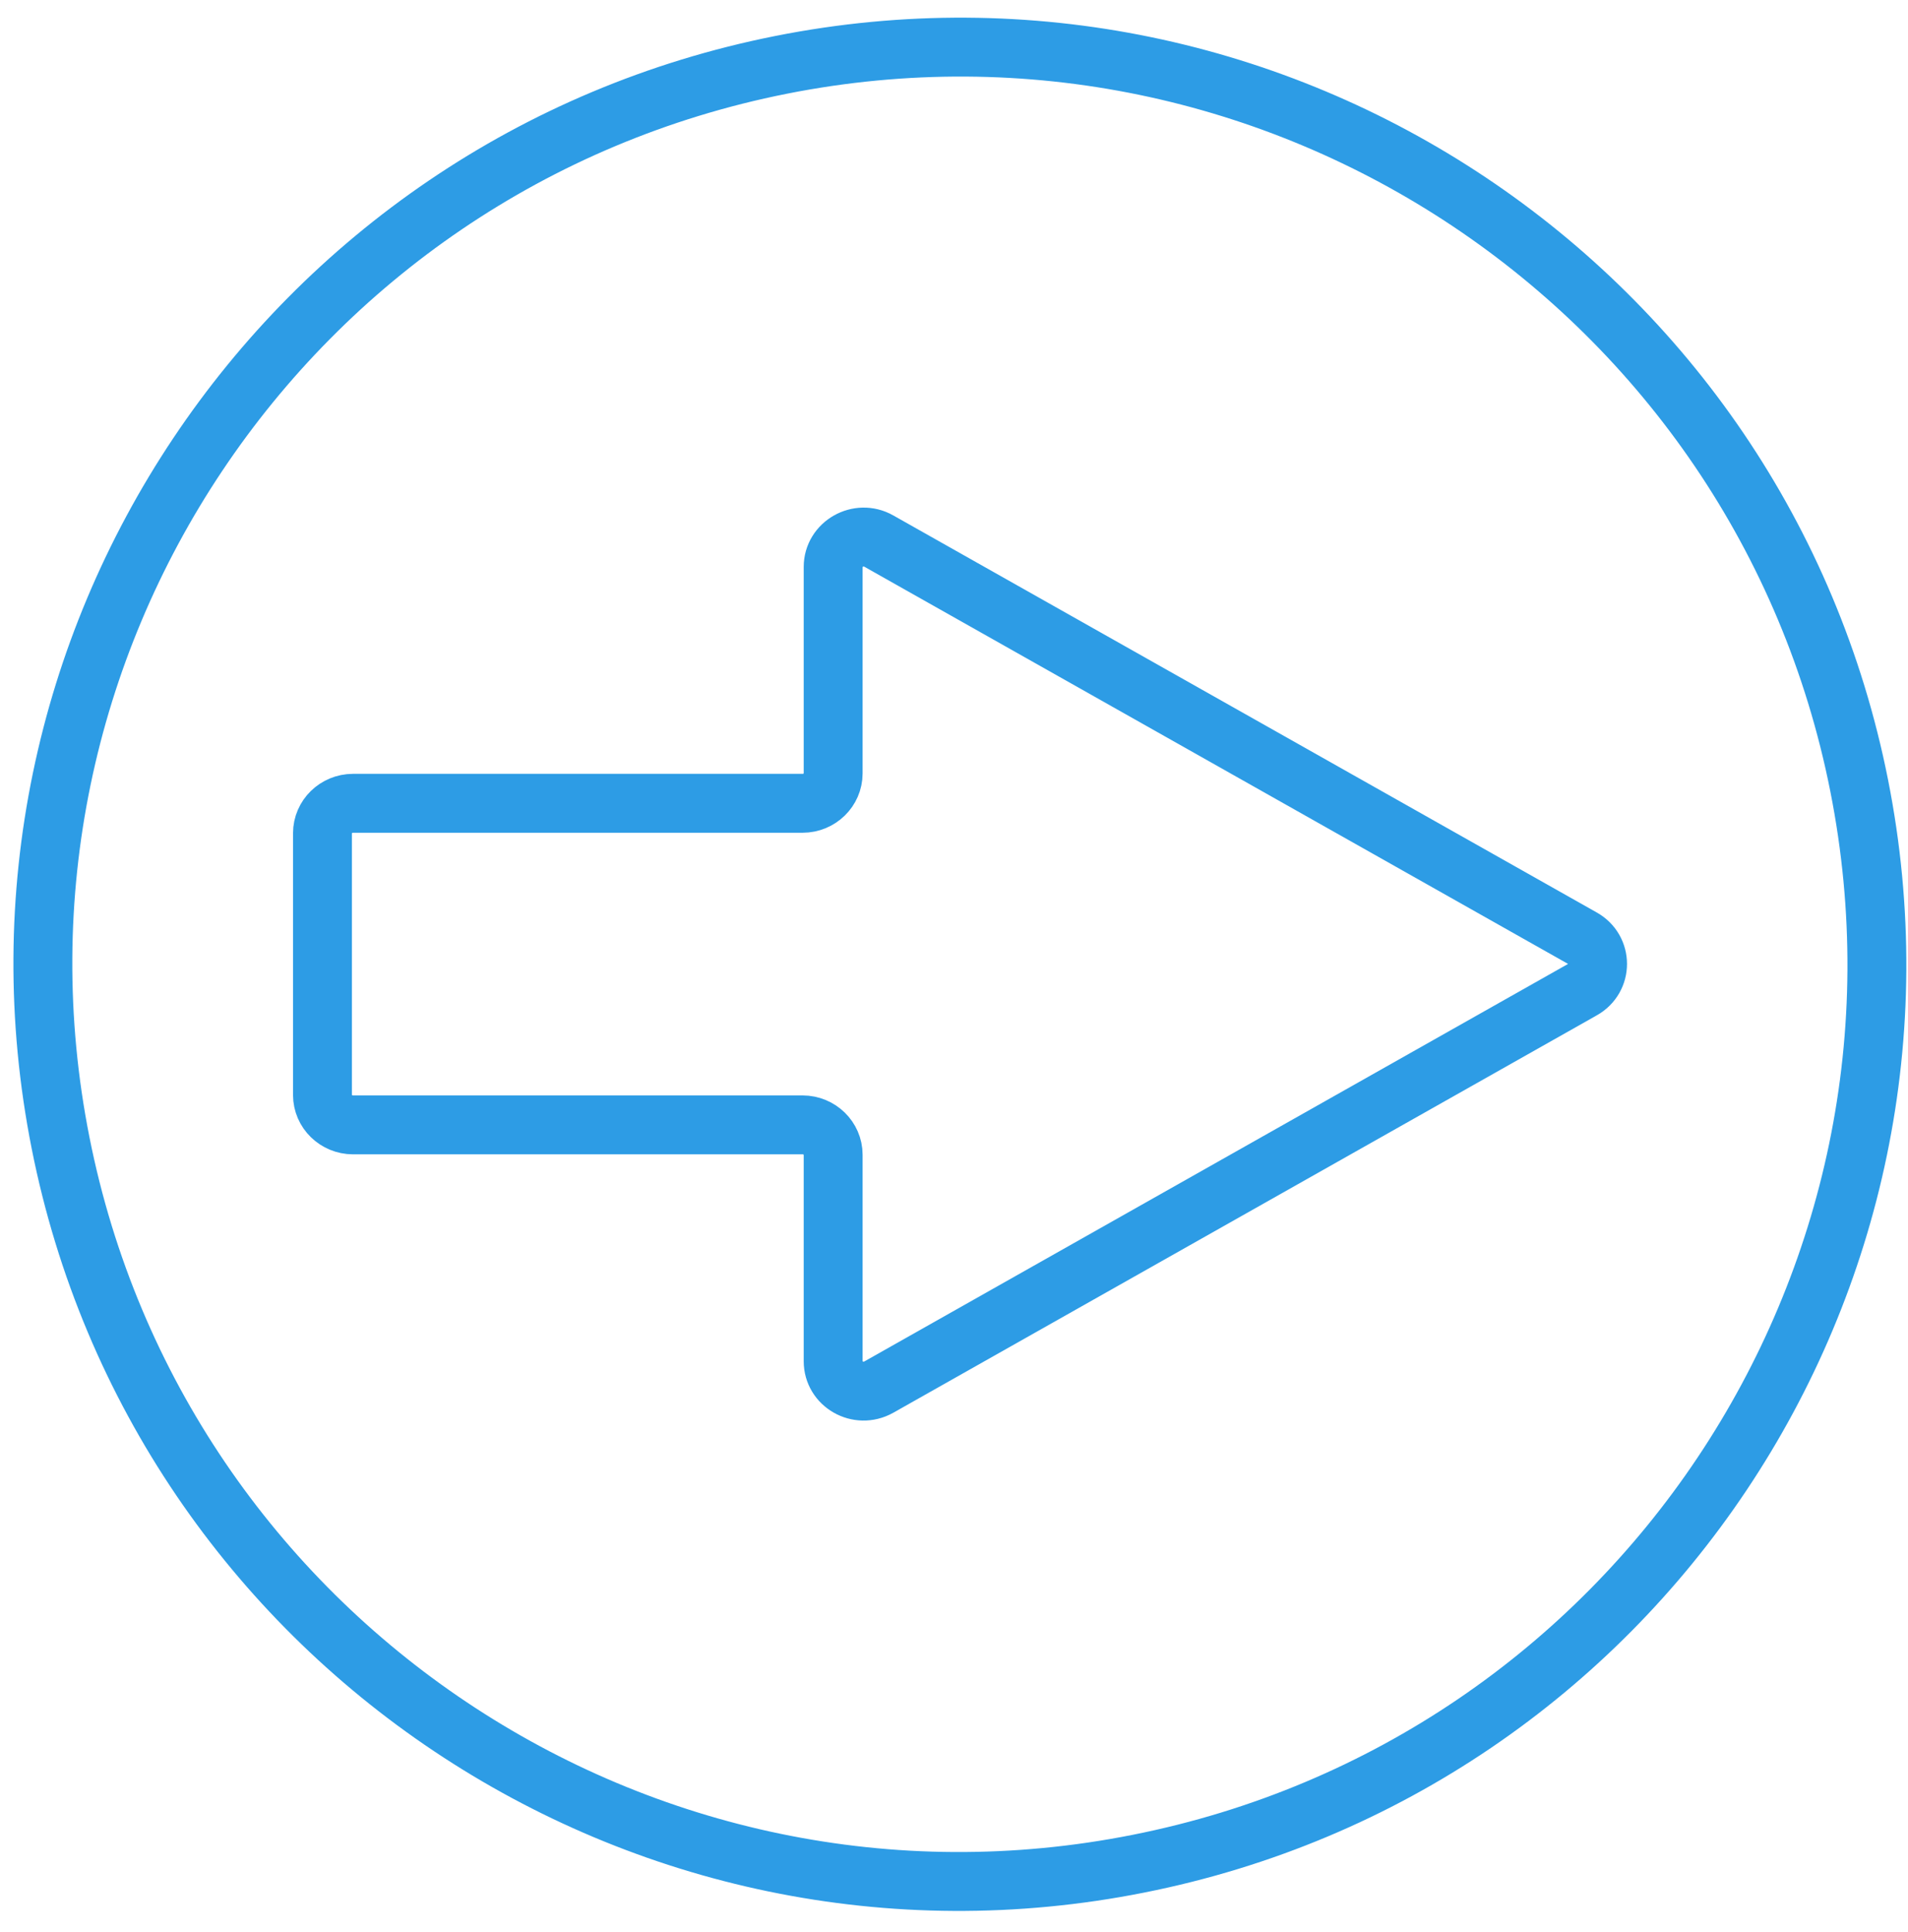 <svg width="81" height="82" viewBox="0 0 81 82" fill="none" xmlns="http://www.w3.org/2000/svg">
<path d="M78.927 33.341C83.112 54.422 69.419 74.919 48.337 79.104C27.255 83.303 6.757 69.595 2.572 48.515C-1.613 27.434 12.081 6.937 33.163 2.752C54.245 -1.432 74.743 12.261 78.927 33.341Z" stroke="#2D9CE5" stroke-width="2.5" stroke-miterlimit="10"/>
<path d="M35.37 57.781V49.013C35.37 48.316 34.786 47.746 34.074 47.746H14.986C14.274 47.746 13.69 47.177 13.69 46.48L13.69 35.363C13.69 34.665 14.274 34.096 14.986 34.096H34.074C34.786 34.096 35.37 33.527 35.37 32.829V24.061C35.37 23.093 36.452 22.481 37.306 22.965L67.17 39.818C68.038 40.302 68.038 41.526 67.17 42.01L37.306 58.877C36.437 59.361 35.37 58.749 35.37 57.781Z" stroke="#2D9CE5" stroke-width="2.5" stroke-miterlimit="10"/>
</svg>
